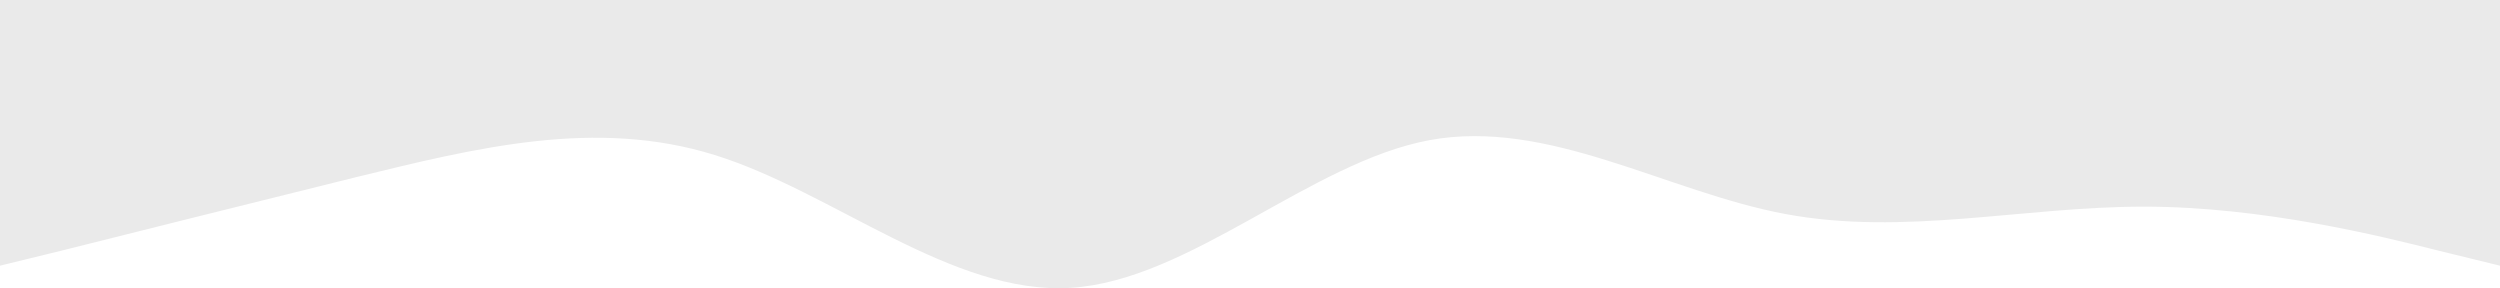 <svg width="1440" height="166" viewBox="0 0 1440 166" fill="none" xmlns="http://www.w3.org/2000/svg">
<path fill-rule="evenodd" clip-rule="evenodd" d="M0 153.031L34.8 144.529C68.4 136.028 136.8 119.024 205.2 102.021C274.8 85.017 343.2 68.014 411.6 89.268C480 110.522 548.4 170.034 616.8 165.784C685.2 161.533 754.8 93.519 823.2 80.766C891.6 68.014 960 110.522 1028.4 123.275C1096.8 136.028 1165.2 119.024 1234.8 119.024C1303.2 119.024 1371.6 136.028 1405.2 144.529L1440 153.031V0H1405.2C1371.6 0 1303.2 0 1234.8 0C1165.2 0 1096.8 0 1028.4 0C960 0 891.6 0 823.2 0C754.8 0 685.2 0 616.8 0C548.4 0 480 0 411.6 0C343.2 0 274.8 0 205.2 0C136.8 0 68.4 0 34.8 0H0V153.031Z" fill="#EAEAEA"/>
</svg>
